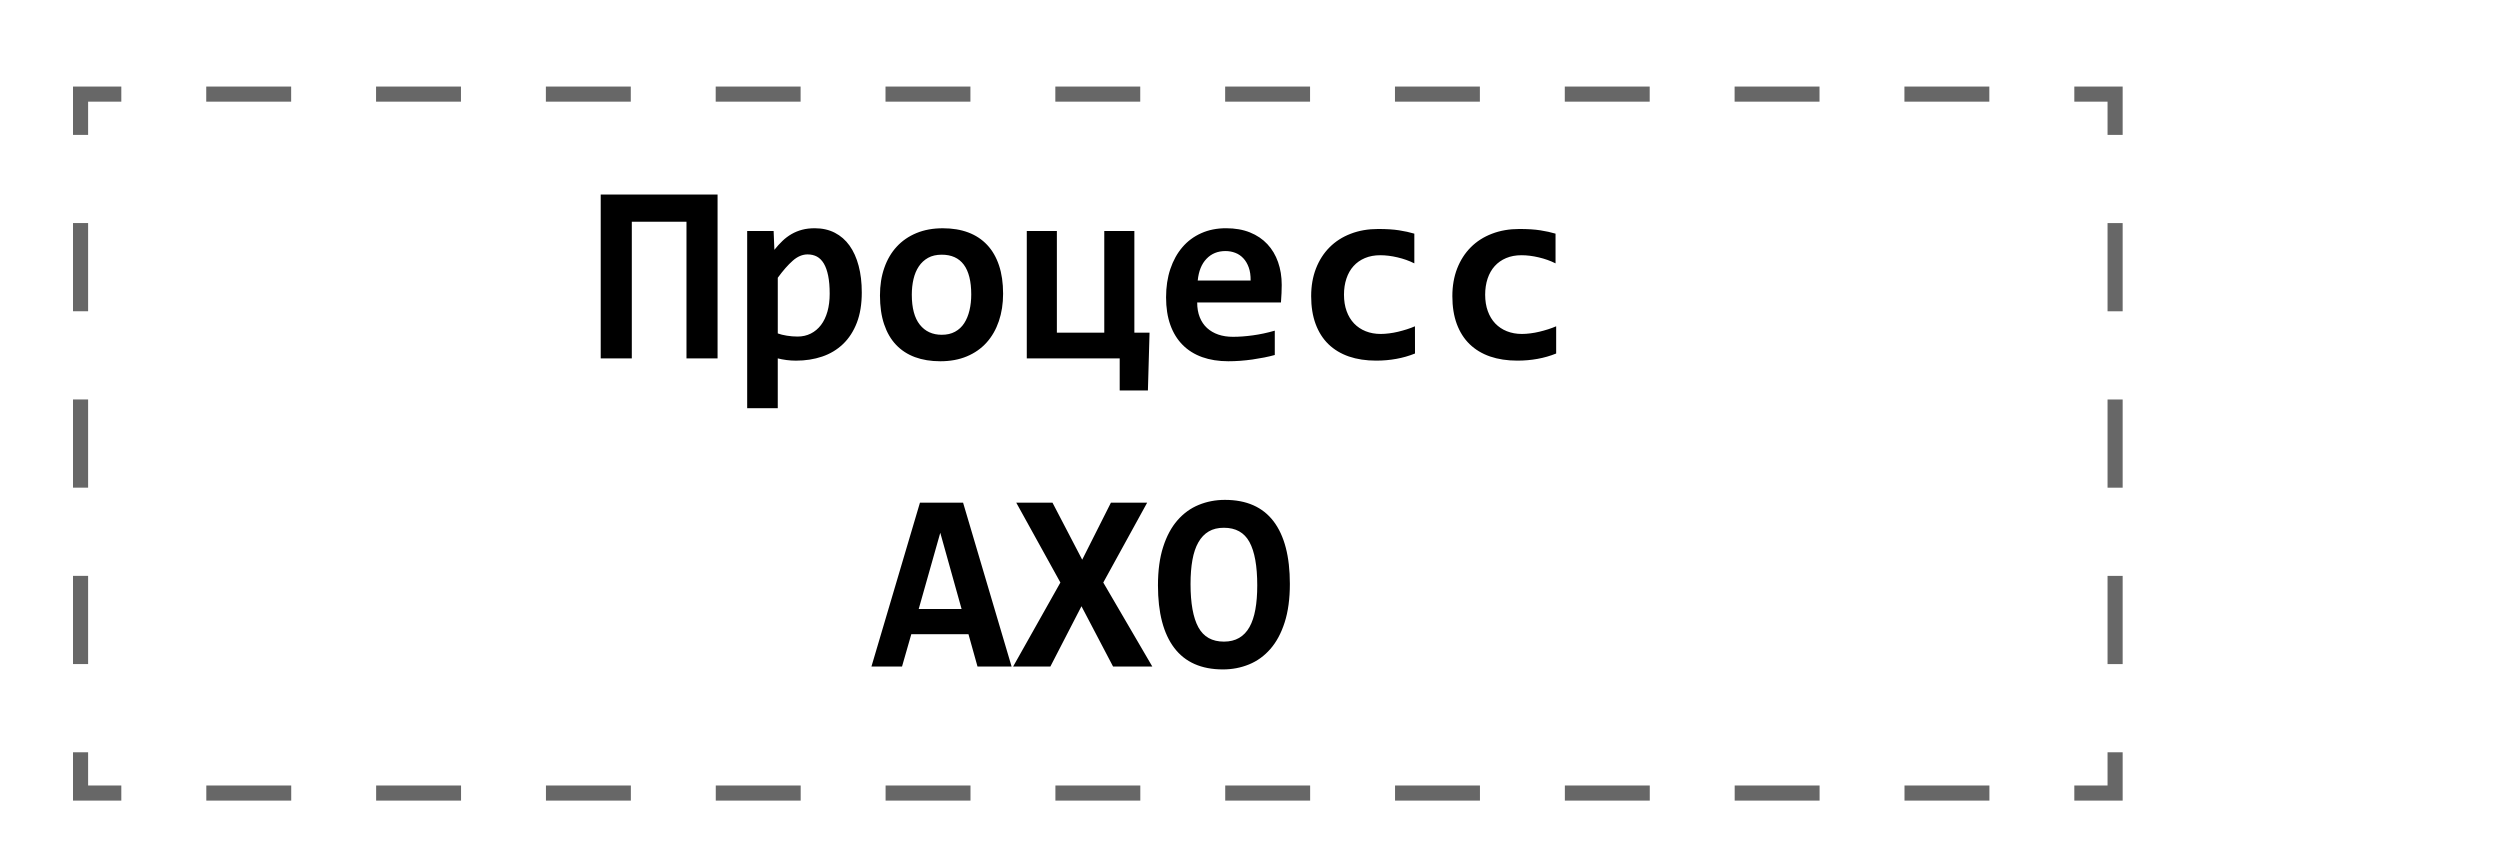 <svg xmlns="http://www.w3.org/2000/svg" width="165.5" height="56.5" viewBox="0 0 165.5 56.5"><g stroke="#676767" stroke-miterlimit="10" fill="none"><path d="M140.02 49.801v2.699h-2.7"/><path stroke-dasharray="5.621,5.621" d="M131.699 52.5h-120.857"/><path d="M8.031 52.5h-2.698v-2.699"/><path stroke-dasharray="5.839,5.839" d="M5.333 43.961v-32.111"/><path d="M5.333 8.93v-2.7h2.698"/><path stroke-dasharray="5.621,5.621" d="M13.653 6.23h120.856"/><path d="M137.32 6.23h2.7v2.7"/><path stroke-dasharray="5.839,5.839" d="M140.02 14.768v32.113"/></g><path fill="none" d="M2.676 11.996h138v46.738h-138z"/><path d="M45.445 23.725v-9.047h-3.619v9.047h-2.059v-10.848h7.736v10.848h-2.058zM57.05 19.359c0 .773-.109 1.443-.328 2.008-.218.564-.522 1.033-.913 1.408-.39.373-.851.65-1.382.83-.531.18-1.109.27-1.735.27-.21 0-.42-.014-.631-.041-.21-.029-.401-.064-.573-.109v3.297h-2.025v-11.73h1.751l.05 1.246c.171-.217.35-.412.536-.59.185-.178.386-.328.602-.453.216-.123.448-.219.697-.285s.528-.1.838-.1c.498 0 .941.1 1.328.299.387.199.712.482.975.85.263.369.464.814.602 1.338.138.52.208 1.108.208 1.762zm-2.125.082c0-.465-.033-.859-.1-1.186-.066-.328-.162-.596-.286-.807-.125-.209-.277-.363-.457-.461-.18-.096-.386-.145-.618-.145-.343 0-.671.139-.983.416-.313.275-.644.652-.992 1.129v3.686c.161.061.358.109.594.148.235.039.474.059.718.059.321 0 .613-.066.876-.199s.487-.322.672-.564c.186-.244.328-.541.428-.893.1-.352.148-.745.148-1.183zM66.405 19.441c0 .664-.094 1.271-.282 1.822-.188.551-.459 1.023-.813 1.416-.354.393-.789.697-1.303.912-.515.217-1.101.324-1.76.324-.625 0-1.184-.092-1.677-.273-.493-.184-.91-.455-1.253-.818-.343-.361-.606-.816-.789-1.361-.183-.545-.274-1.18-.274-1.904 0-.67.095-1.279.287-1.826.19-.549.465-1.016.821-1.402.357-.389.793-.689 1.308-.902.515-.213 1.096-.318 1.743-.318.631 0 1.192.092 1.685.277.493.185.91.461 1.253.826.343.365.604.818.784 1.357.18.538.27 1.163.27 1.87zm-2.109.051c0-.875-.165-1.531-.494-1.973-.33-.439-.815-.658-1.457-.658-.354 0-.656.068-.905.207-.249.139-.454.328-.614.568-.16.24-.278.521-.353.842-.074.322-.112.664-.112 1.029 0 .881.177 1.543.531 1.988.354.445.838.668 1.453.668.337 0 .631-.066.88-.203.249-.135.451-.324.606-.564.155-.24.271-.523.349-.85.078-.327.116-.679.116-1.054zM75.992 25.85h-1.868v-2.125h-6.151v-8.434h1.992v6.732h3.138v-6.732h1.992v6.732h1.005l-.108 3.827zM84.85 18.861l-.013.539-.038.623h-5.545c0 .371.057.697.17.979.113.283.273.52.481.711.207.189.456.336.747.436.29.1.613.148.967.148.41 0 .848-.031 1.315-.096.468-.063.955-.166 1.457-.311v1.611c-.216.061-.451.115-.705.166-.254.049-.516.094-.781.133-.266.037-.534.066-.805.086-.271.02-.534.029-.789.029-.642 0-1.217-.092-1.727-.273-.509-.184-.941-.453-1.295-.811-.354-.355-.625-.797-.813-1.322-.188-.527-.282-1.135-.282-1.826 0-.688.094-1.311.282-1.873.188-.561.454-1.043.797-1.443.343-.402.759-.711 1.25-.93.489-.219 1.036-.328 1.639-.328.598 0 1.126.092 1.585.277.459.185.844.445 1.153.777.311.332.545.727.707 1.186.161.459.243.964.243 1.512zm-2.059-.291c.005-.332-.036-.621-.125-.867s-.209-.449-.361-.609c-.152-.162-.329-.281-.531-.357-.202-.078-.419-.117-.651-.117-.509 0-.927.17-1.253.512-.327.34-.52.82-.581 1.439l3.502-.001zM93.673 23.402c-.397.16-.812.279-1.237.355-.426.078-.871.117-1.336.117-.668 0-1.27-.092-1.801-.273-.531-.184-.982-.455-1.354-.814-.37-.359-.653-.805-.85-1.336-.197-.531-.296-1.146-.296-1.844 0-.674.106-1.285.319-1.834.213-.547.514-1.016.9-1.402.388-.389.854-.688 1.399-.896.545-.211 1.151-.316 1.822-.316.548 0 1.008.029 1.382.088.373.059.709.131 1.008.221v1.967c-.343-.172-.715-.305-1.117-.398-.4-.094-.781-.141-1.141-.141-.376 0-.714.063-1.014.189-.299.126-.551.305-.754.531-.205.226-.361.502-.469.826-.109.324-.162.68-.162 1.066 0 .404.058.768.174 1.088.115.32.281.594.494.818.213.223.469.395.768.514.299.119.631.18.996.18.177 0 .363-.014.56-.039.197-.023.394-.061.591-.107.195-.047.389-.102.58-.162.19-.061.369-.127.535-.199l.003 1.801zM103.02 23.402c-.397.16-.811.279-1.236.355-.426.078-.872.117-1.336.117-.67 0-1.27-.092-1.801-.273-.531-.184-.982-.455-1.354-.814s-.654-.805-.852-1.336c-.196-.531-.295-1.146-.295-1.844 0-.674.106-1.285.319-1.834.214-.547.515-1.016.901-1.402.387-.389.854-.688 1.398-.896.545-.211 1.152-.316 1.822-.316.549 0 1.008.029 1.383.088.372.059.709.131 1.008.221v1.967c-.344-.172-.715-.305-1.117-.398-.401-.094-.781-.141-1.141-.141-.377 0-.715.063-1.014.189s-.551.305-.755.531c-.204.226-.361.502-.47.826-.107.324-.162.68-.162 1.066 0 .404.059.768.175 1.088.116.32.28.594.493.818.214.223.47.395.769.514.3.119.632.18.996.18.177 0 .364-.014.56-.039.197-.023.394-.061.59-.107.197-.047.391-.102.582-.162.189-.061.369-.127.535-.199v1.801h.002zM64.711 44.125l-.598-2.141h-3.785l-.614 2.141h-2.025l3.212-10.848h2.855l3.212 10.848h-2.257zm-2.465-8.855l-1.428 5.047h2.839l-1.411-5.047zM73.685 44.125l-2.092-3.992-2.059 3.992h-2.465l3.129-5.561-2.922-5.287h2.399l1.967 3.775 1.901-3.775h2.399l-2.905 5.287 3.246 5.561h-2.598zM85.389 38.656c0 .984-.115 1.834-.345 2.547-.229.715-.545 1.301-.946 1.76-.4.459-.871.801-1.411 1.021-.539.221-1.116.332-1.73.332-1.428 0-2.501-.476-3.221-1.424-.72-.949-1.079-2.328-1.079-4.138 0-.985.115-1.836.345-2.549.229-.716.545-1.302.946-1.761.401-.459.871-.801 1.411-1.021.539-.221 1.116-.331 1.73-.331 1.428 0 2.501.473 3.222 1.42.718.947 1.078 2.328 1.078 4.144zm-2.159.1c0-1.285-.171-2.242-.515-2.873-.344-.631-.908-.945-1.693-.945-.393 0-.728.08-1.004.244-.277.162-.505.402-.685.719-.18.314-.311.703-.394 1.166-.083.461-.125.992-.125 1.59 0 1.283.173 2.24.519 2.871.346.632.909.947 1.689.947.393 0 .729-.082 1.009-.246.279-.162.507-.401.685-.717.177-.316.307-.705.39-1.168.083-.461.124-.99.124-1.588z"/></svg>